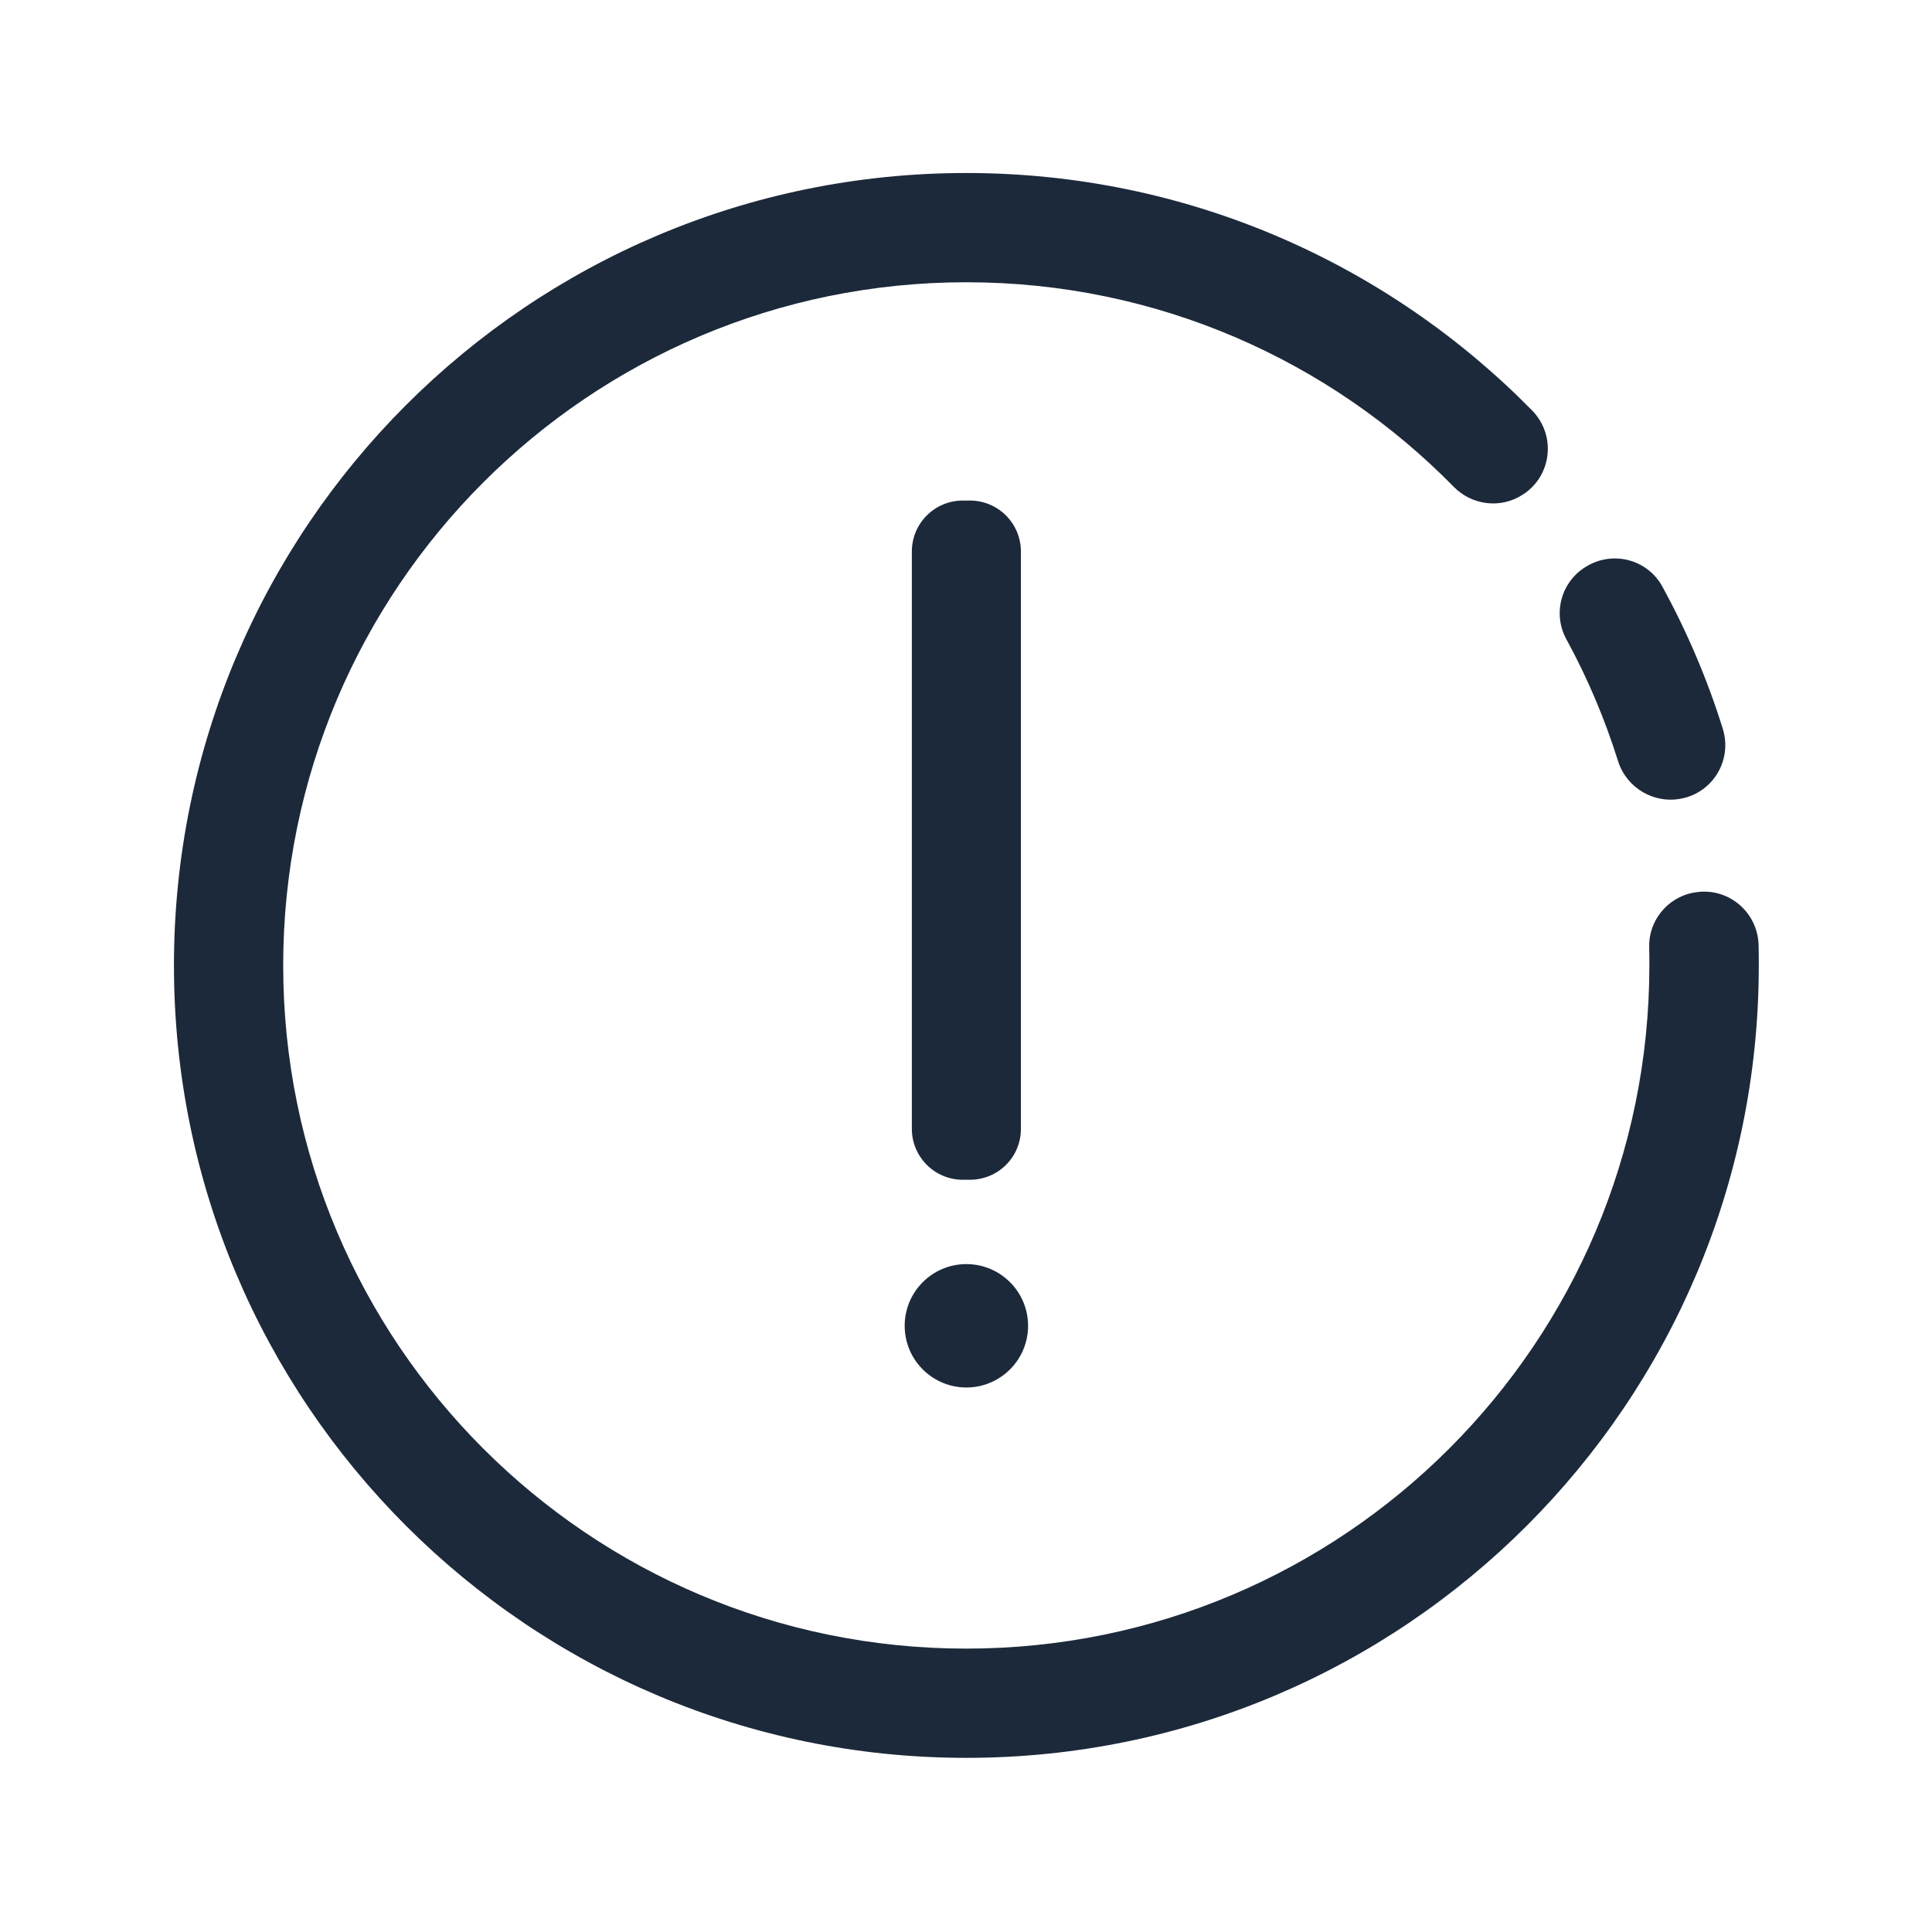 <svg t="1731401215303" class="icon" viewBox="0 0 1024 1024" version="1.1" xmlns="http://www.w3.org/2000/svg" p-id="1459" width="200" height="200"><path d="M897.3 473.2h-0.2c-13.6 2.8-23.4 15-23 28.9 0.1 3.2 0.1 6.4 0.1 9.6 0 200-162.1 362.1-362.1 362.1s-362-162.1-362-362.1c0-199.9 162.1-362.1 362.1-362.1 101.2 0 192.7 41.5 258.4 108.5 9.6 9.7 24.6 11.6 36.1 4.3l0.2-0.1c15.6-9.8 18.1-31.5 5.2-44.7-76.3-77.7-182.4-125.9-299.9-125.9-232 0-420 188-420 420s188 420 420 420 420-188 420-420c0-3.6 0-7.2-0.1-10.8-0.5-18.1-17.1-31.4-34.8-27.7z m-5.8-50c16.8-3.5 26.7-20.7 21.6-37-8.2-26.3-19-51.5-32-75.3-8-14.6-26.6-19.3-40.7-10.4l-0.2 0.1c-12.9 8.1-17.3 24.8-10 38.2 11.2 20.5 20.4 42.2 27.5 64.9 4.6 14.1 19.2 22.6 33.8 19.5z" fill="#1c293a" p-id="1460"></path><path d="M514.1 625.3h-3.8c-14.9 0-27-12.1-27-27v-306c0-14.9 12.1-27 27-27h3.8c14.9 0 27 12.1 27 27v306.1c0 14.9-12.1 26.9-27 26.9zM512.2 735.4c-18 0-32.7-14.6-32.7-32.7 0-18 14.6-32.7 32.7-32.7 18 0 32.7 14.6 32.7 32.7s-14.7 32.7-32.7 32.7z" fill="#1c293a" p-id="1461"></path></svg>